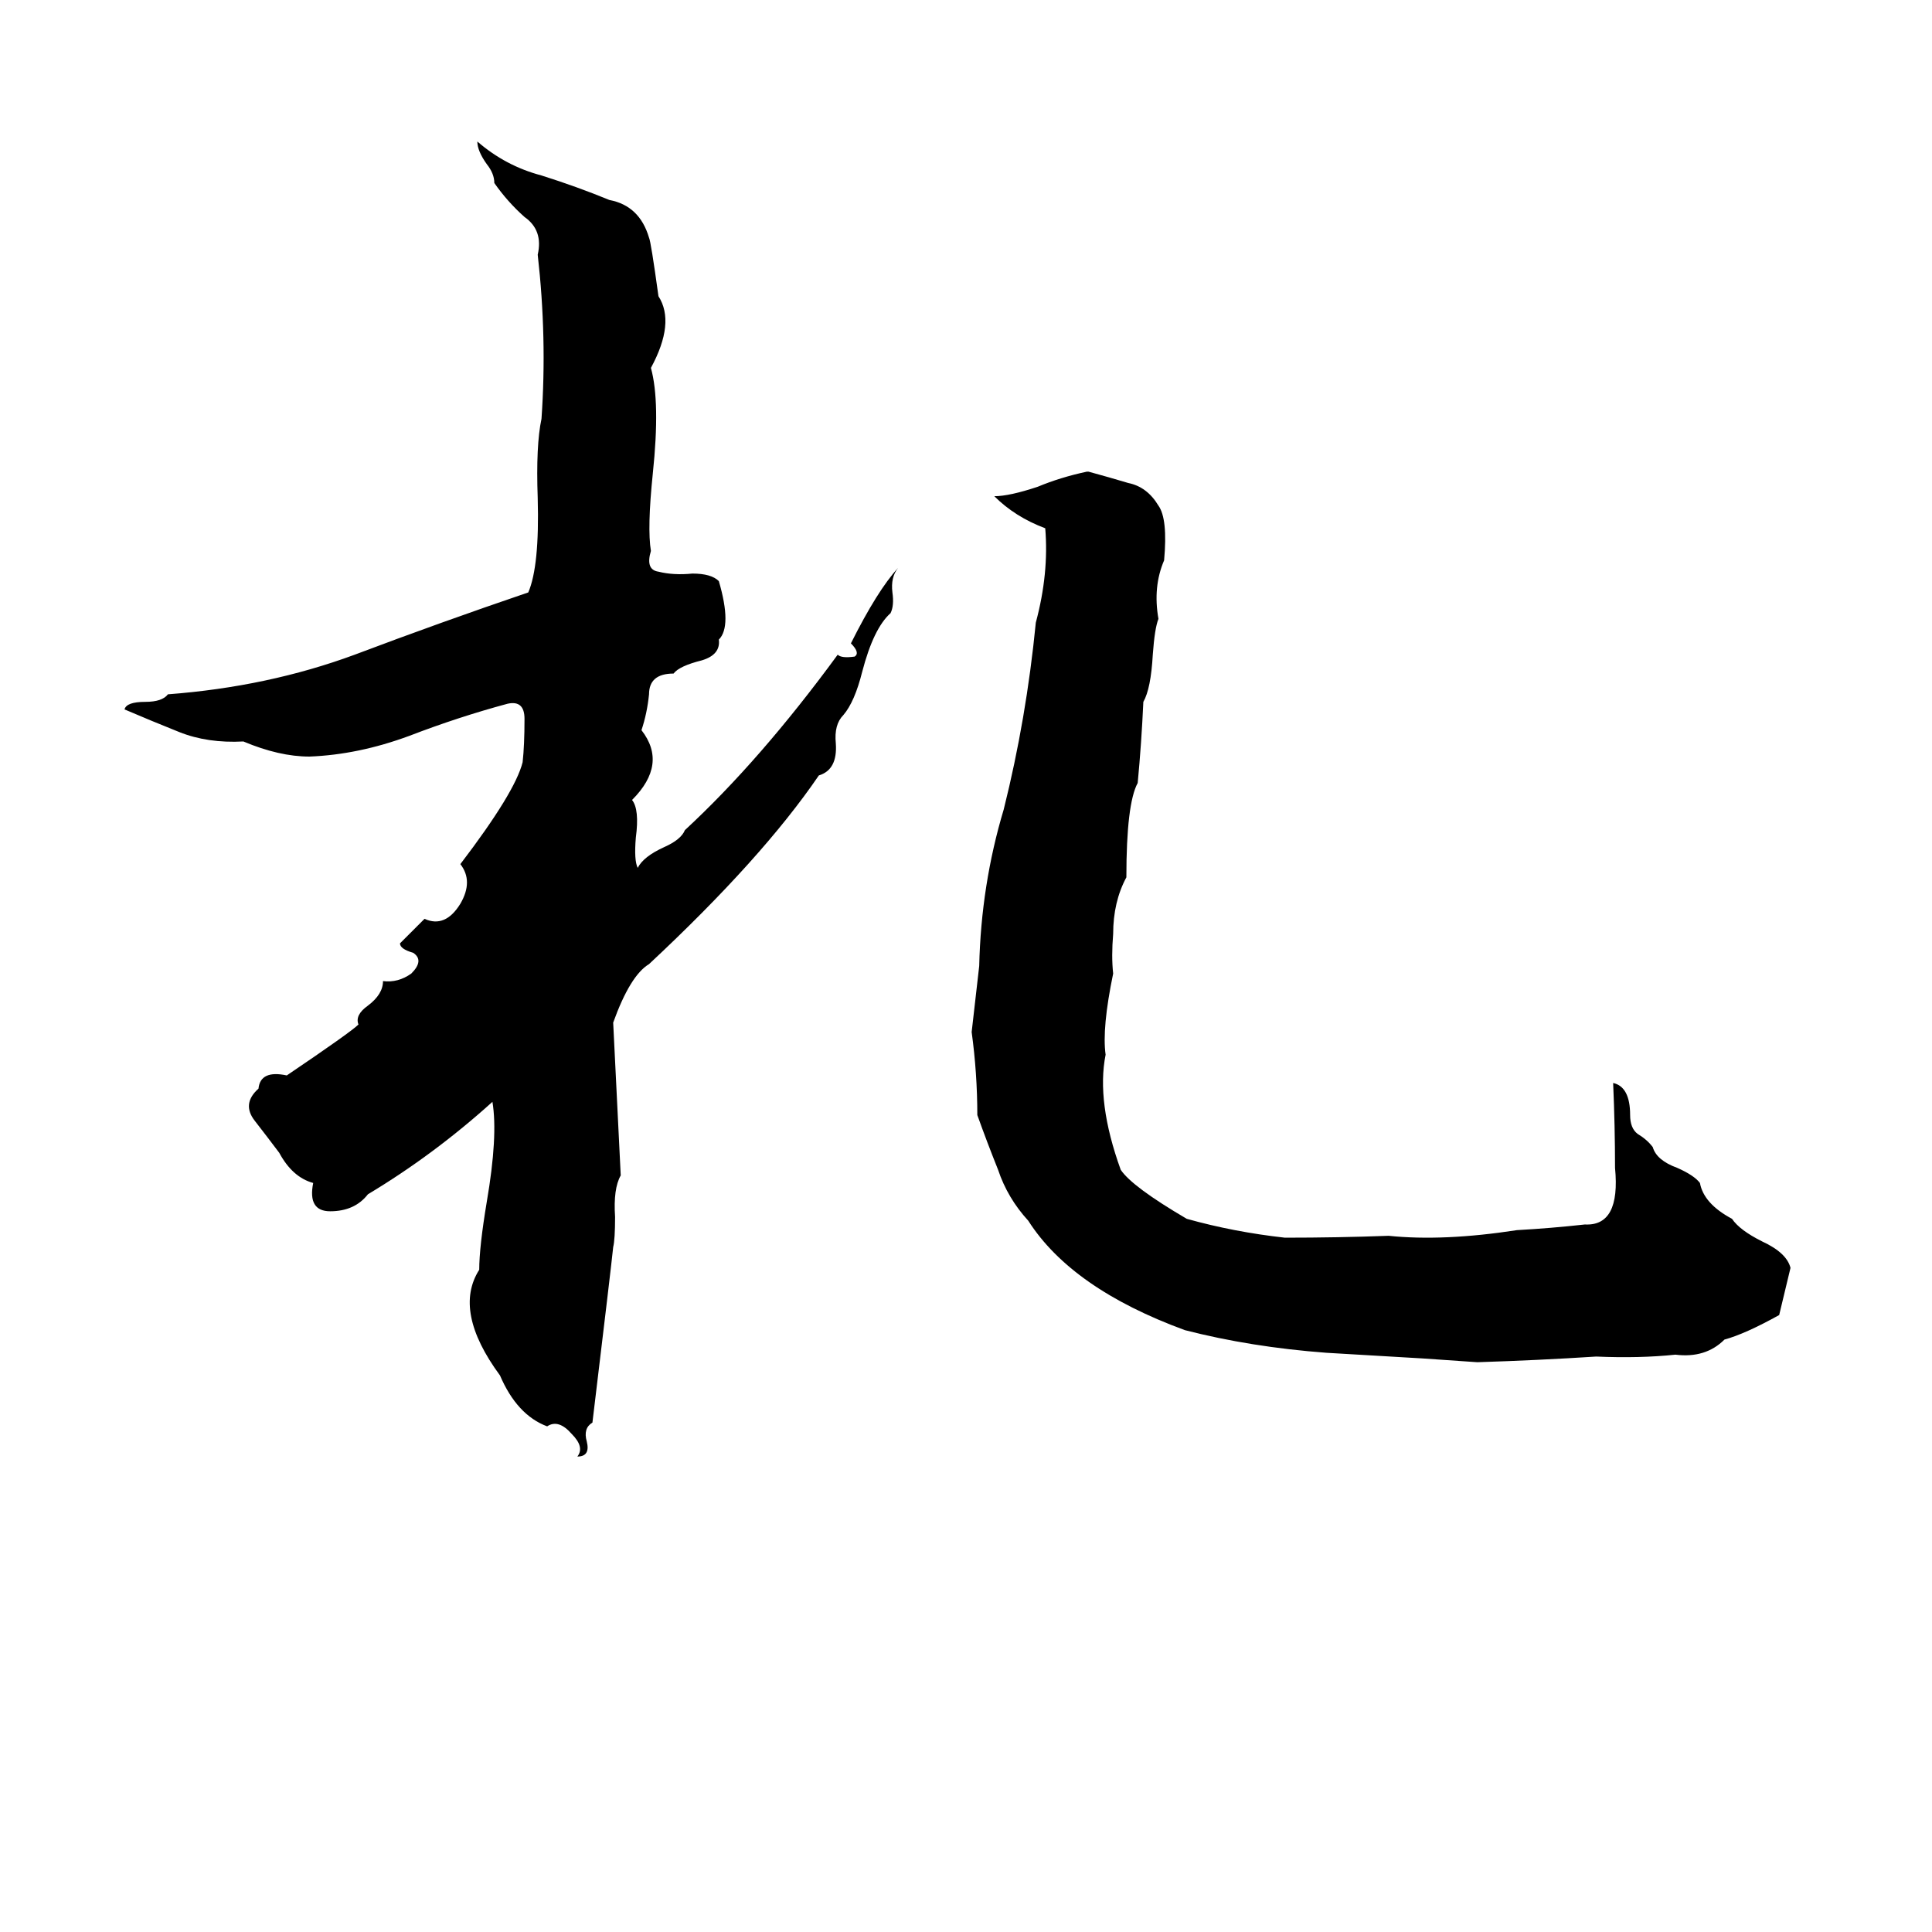 <svg xmlns="http://www.w3.org/2000/svg" viewBox="0 -800 1024 1024">
	<path fill="#000000" d="M253 -725Q268 -712 287 -707Q306 -701 323 -694Q339 -691 344 -674Q345 -672 349 -643Q358 -629 345 -605Q350 -587 346 -549Q343 -520 345 -508Q342 -498 349 -497Q357 -495 367 -496Q377 -496 381 -492Q388 -468 381 -461Q382 -453 372 -450Q360 -447 357 -443Q344 -443 344 -432Q343 -422 340 -413Q354 -395 335 -376Q339 -371 337 -356Q336 -344 338 -340Q341 -346 352 -351Q361 -355 363 -360Q403 -397 444 -453Q446 -451 453 -452Q456 -454 451 -459Q465 -487 476 -499Q472 -494 473 -486Q474 -479 472 -475Q463 -467 457 -444Q453 -428 447 -421Q442 -416 443 -406Q444 -392 434 -389Q404 -345 344 -289Q334 -283 325 -258Q327 -217 329 -177Q325 -170 326 -155Q326 -143 325 -139Q324 -129 314 -46Q309 -43 311 -36Q313 -28 306 -28Q310 -33 303 -40Q296 -48 290 -44Q274 -50 265 -71Q240 -105 254 -127Q254 -139 258 -163Q264 -198 261 -216Q230 -188 195 -167Q188 -158 175 -158Q163 -158 166 -173Q155 -176 148 -189Q142 -197 135 -206Q128 -215 137 -223Q138 -233 152 -230Q186 -253 190 -257Q188 -262 195 -267Q203 -273 203 -280Q211 -279 218 -284Q225 -291 219 -295Q212 -297 212 -300Q216 -304 225 -313Q236 -308 244 -321Q251 -333 244 -342Q273 -380 277 -396Q278 -405 278 -419Q278 -429 269 -427Q243 -420 217 -410Q190 -400 164 -399Q148 -399 129 -407Q110 -406 95 -412Q80 -418 66 -424Q67 -428 77 -428Q86 -428 89 -432Q142 -436 188 -453Q233 -470 280 -486Q286 -500 285 -536Q284 -564 287 -578Q290 -621 285 -665Q288 -678 278 -685Q269 -693 262 -703Q262 -708 258 -713Q253 -720 253 -725ZM576 -550H577Q588 -547 598 -544Q608 -542 614 -532Q619 -525 617 -503Q611 -489 614 -472Q612 -467 611 -453Q610 -435 606 -428Q605 -406 603 -385Q597 -374 597 -335Q590 -322 590 -305Q589 -293 590 -284Q584 -255 586 -241Q581 -216 594 -180Q600 -171 629 -154Q654 -147 681 -144Q709 -144 736 -145Q765 -142 804 -148Q822 -149 840 -151Q859 -150 856 -181Q856 -203 855 -226Q864 -224 864 -209Q864 -202 868 -199Q873 -196 876 -192Q878 -185 889 -181Q898 -177 901 -173Q903 -162 918 -154Q922 -148 934 -142Q947 -136 949 -128L943 -103Q925 -93 914 -90Q904 -80 888 -82Q869 -80 846 -81Q815 -79 783 -78Q769 -79 754 -80L703 -83Q663 -86 628 -95Q568 -117 545 -153Q534 -165 529 -180Q523 -195 518 -209Q518 -231 515 -253Q517 -270 519 -288Q520 -331 532 -371Q544 -419 549 -470Q556 -496 554 -520Q538 -526 527 -537Q535 -537 550 -542Q562 -547 576 -550Z"/>
</svg>